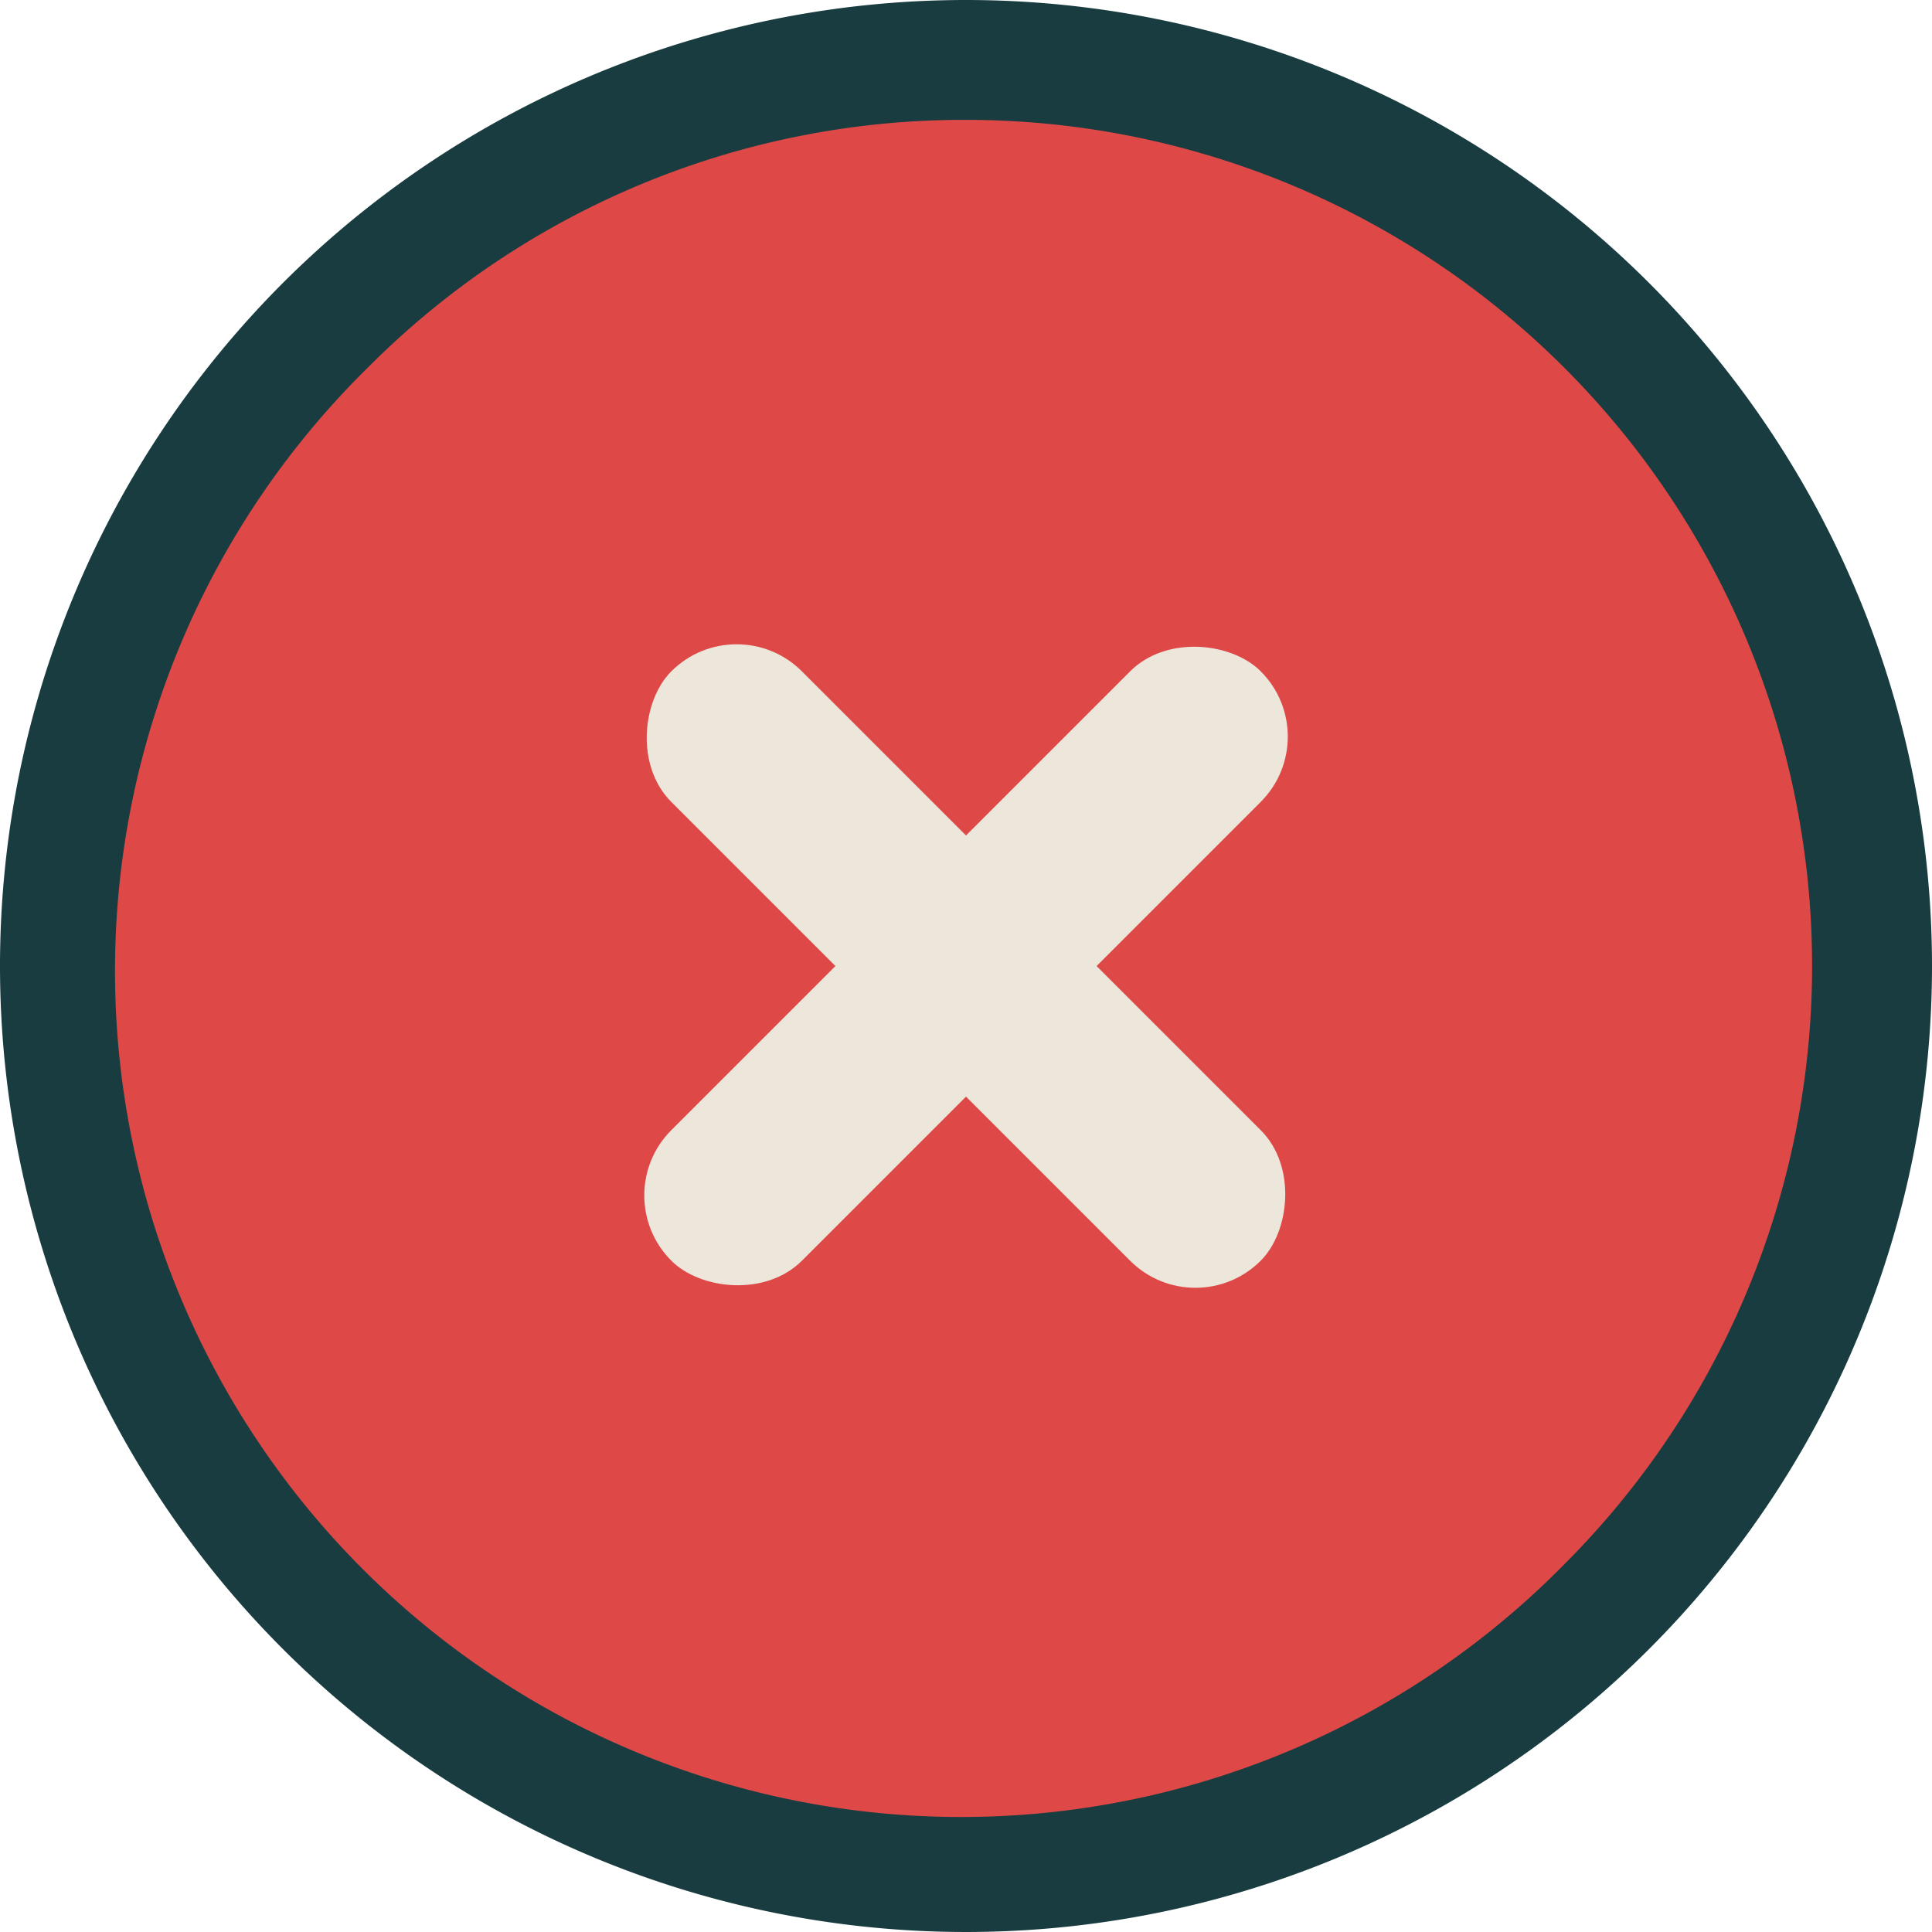 <svg xmlns="http://www.w3.org/2000/svg" viewBox="0 0 274 274"><defs><style>.cls-1{fill:#de4948;}.cls-2{fill:#193c40;}.cls-3{fill:#ece6db;}</style></defs><g id="Layer_2" data-name="Layer 2"><g id="Layer_1-2" data-name="Layer 1"><circle class="cls-1" cx="137" cy="137" r="128.5"/><path class="cls-2" d="M137,17a120,120,0,0,1,84.85,204.85A120,120,0,1,1,52.15,52.15,119.19,119.19,0,0,1,137,17m0-17A137,137,0,1,0,274,137,137,137,0,0,0,137,0Z"/><rect class="cls-3" x="77.9" y="123.91" width="118.21" height="26.19" rx="13.09" transform="translate(-56.75 137) rotate(-45)"/><rect class="cls-3" x="77.9" y="123.91" width="118.21" height="26.19" rx="13.09" transform="translate(137 -56.75) rotate(45)"/></g></g></svg>